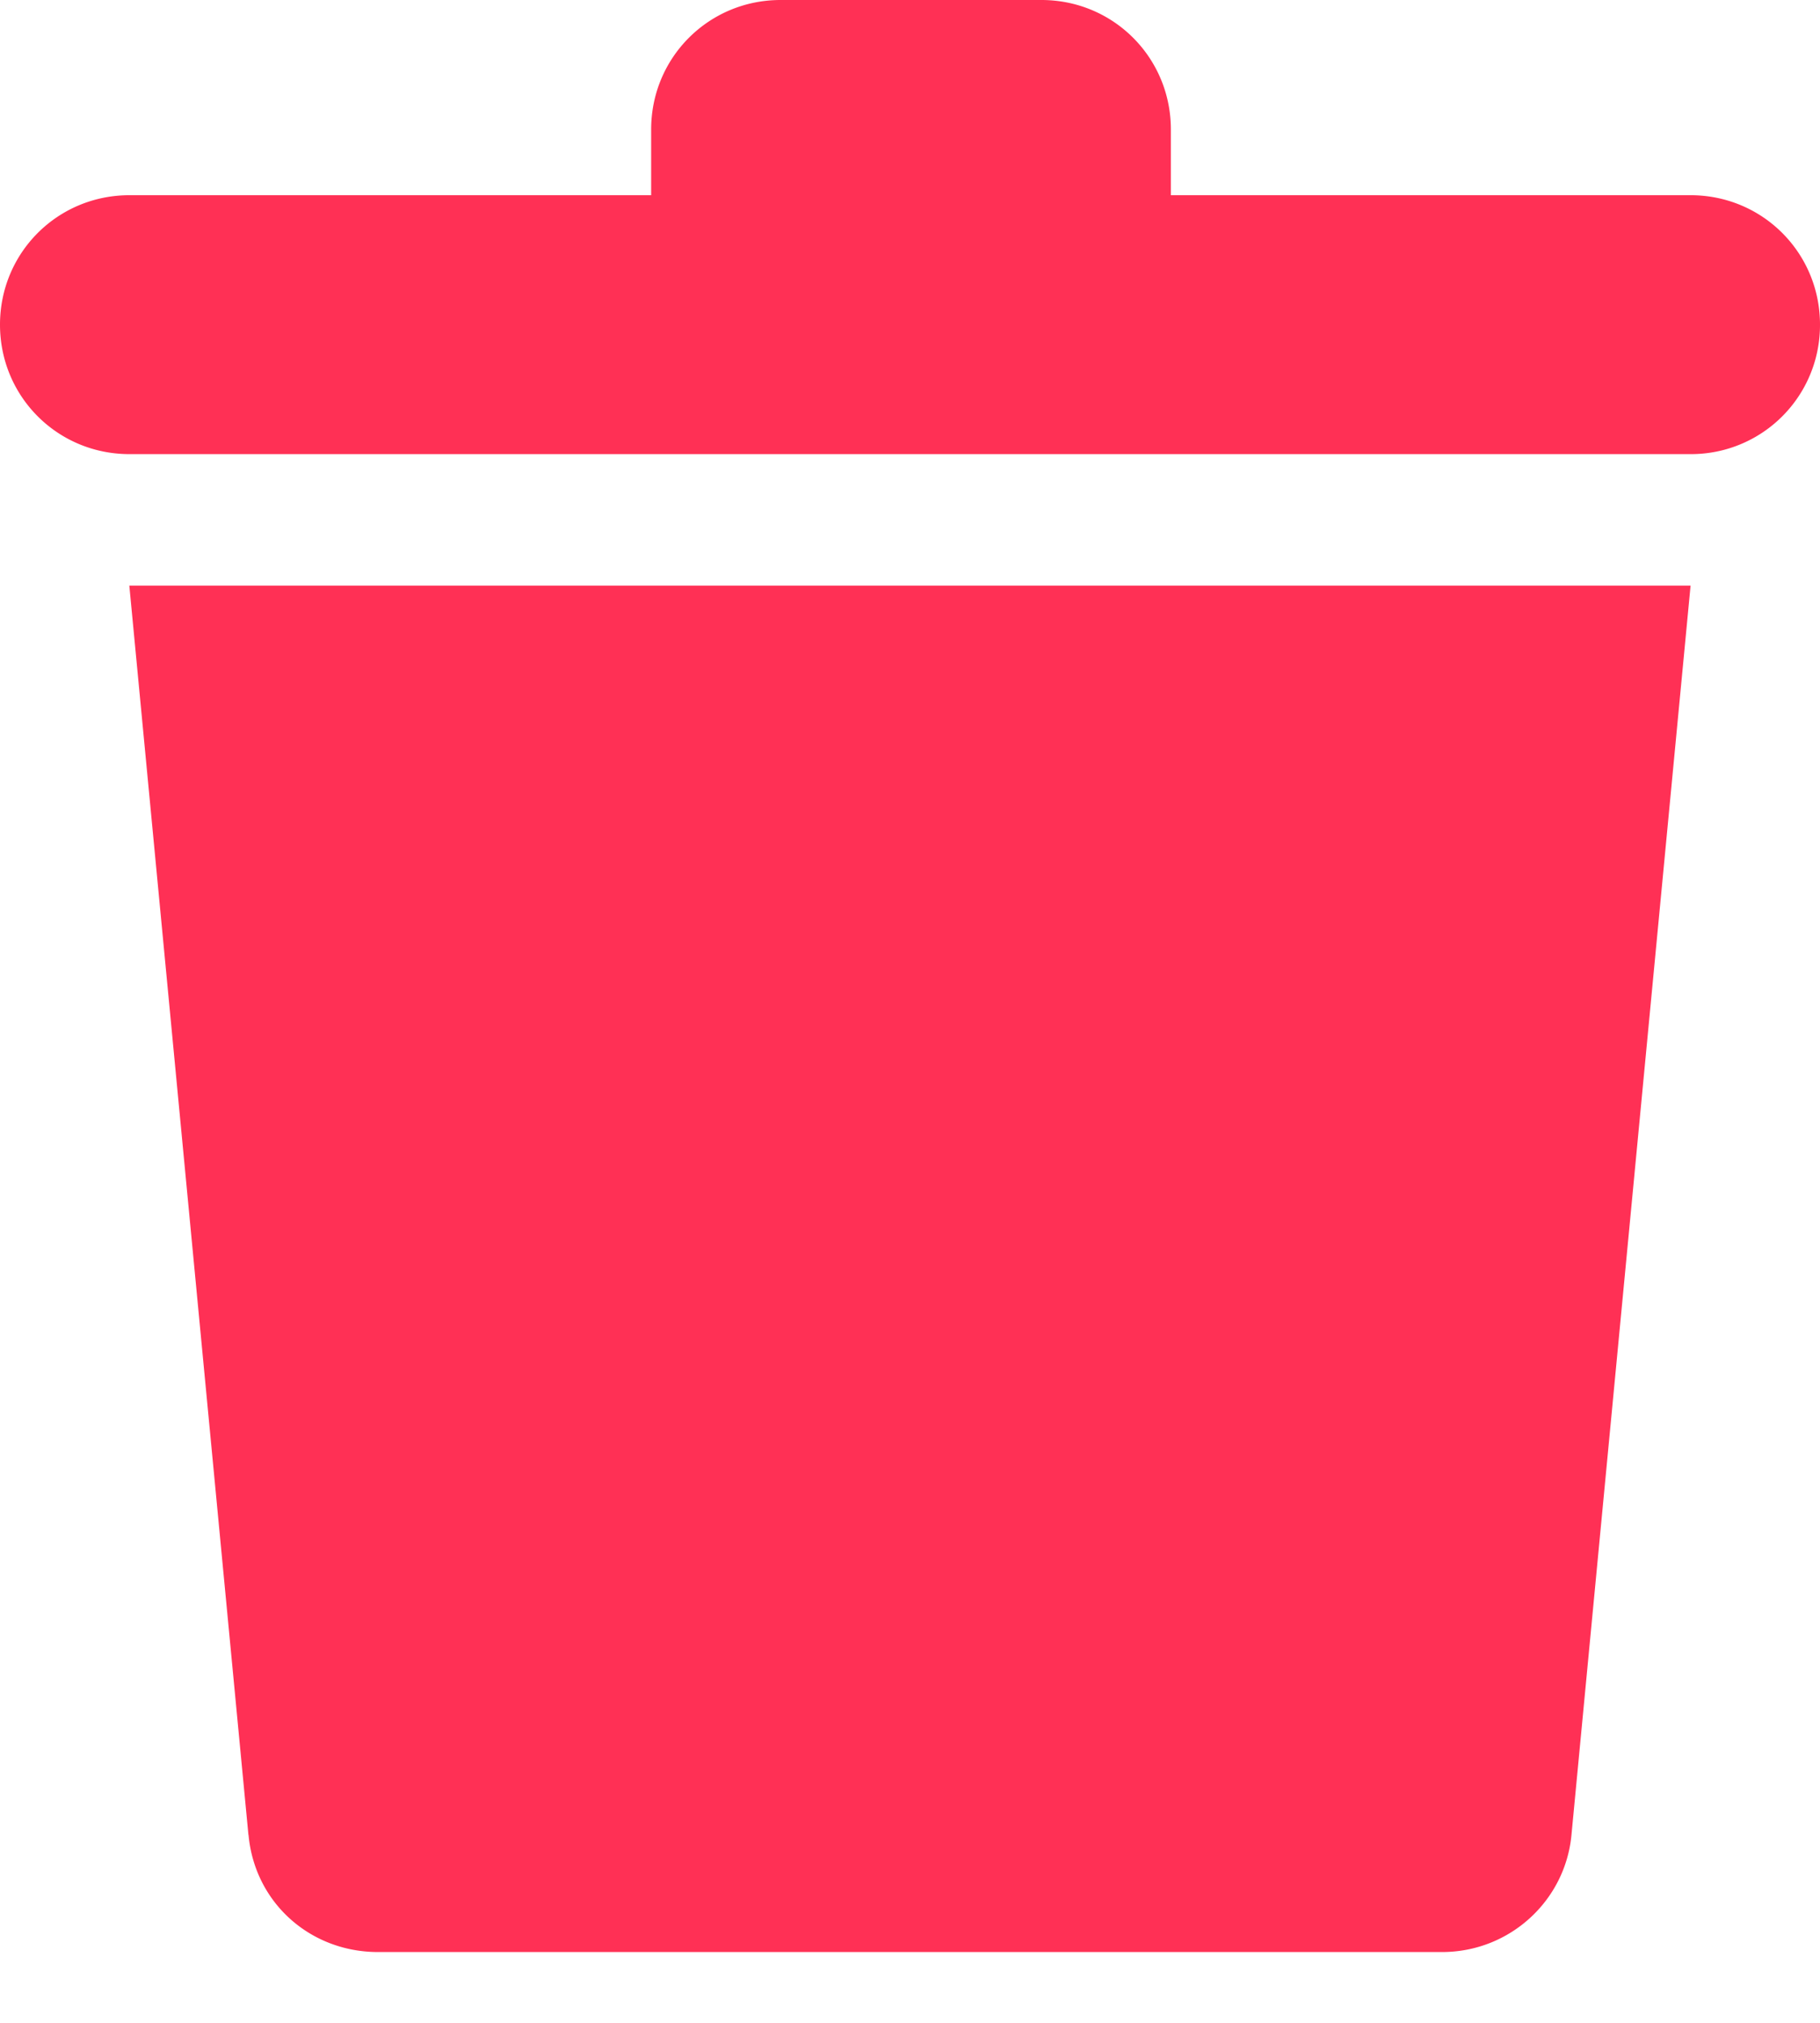 ﻿<svg xmlns="http://www.w3.org/2000/svg" fill="none" viewBox="0 0 18 20"><path fill="#FF3055" d="M2.458 18.142c.061.67.61 1.158 1.28 1.158h10.524c.67 0 1.219-.508 1.28-1.158L16.72 5.79H1.279l1.178 12.352zM16.72 1.93h-5.14v-.65c0-.711-.569-1.28-1.28-1.28H7.72c-.711 0-1.28.569-1.28 1.28v.65H1.28C.569 1.93 0 2.499 0 3.21c0 .711.569 1.28 1.28 1.28H16.72A1.275 1.275 0 0018 3.21c0-.711-.569-1.28-1.28-1.28z"/></svg>